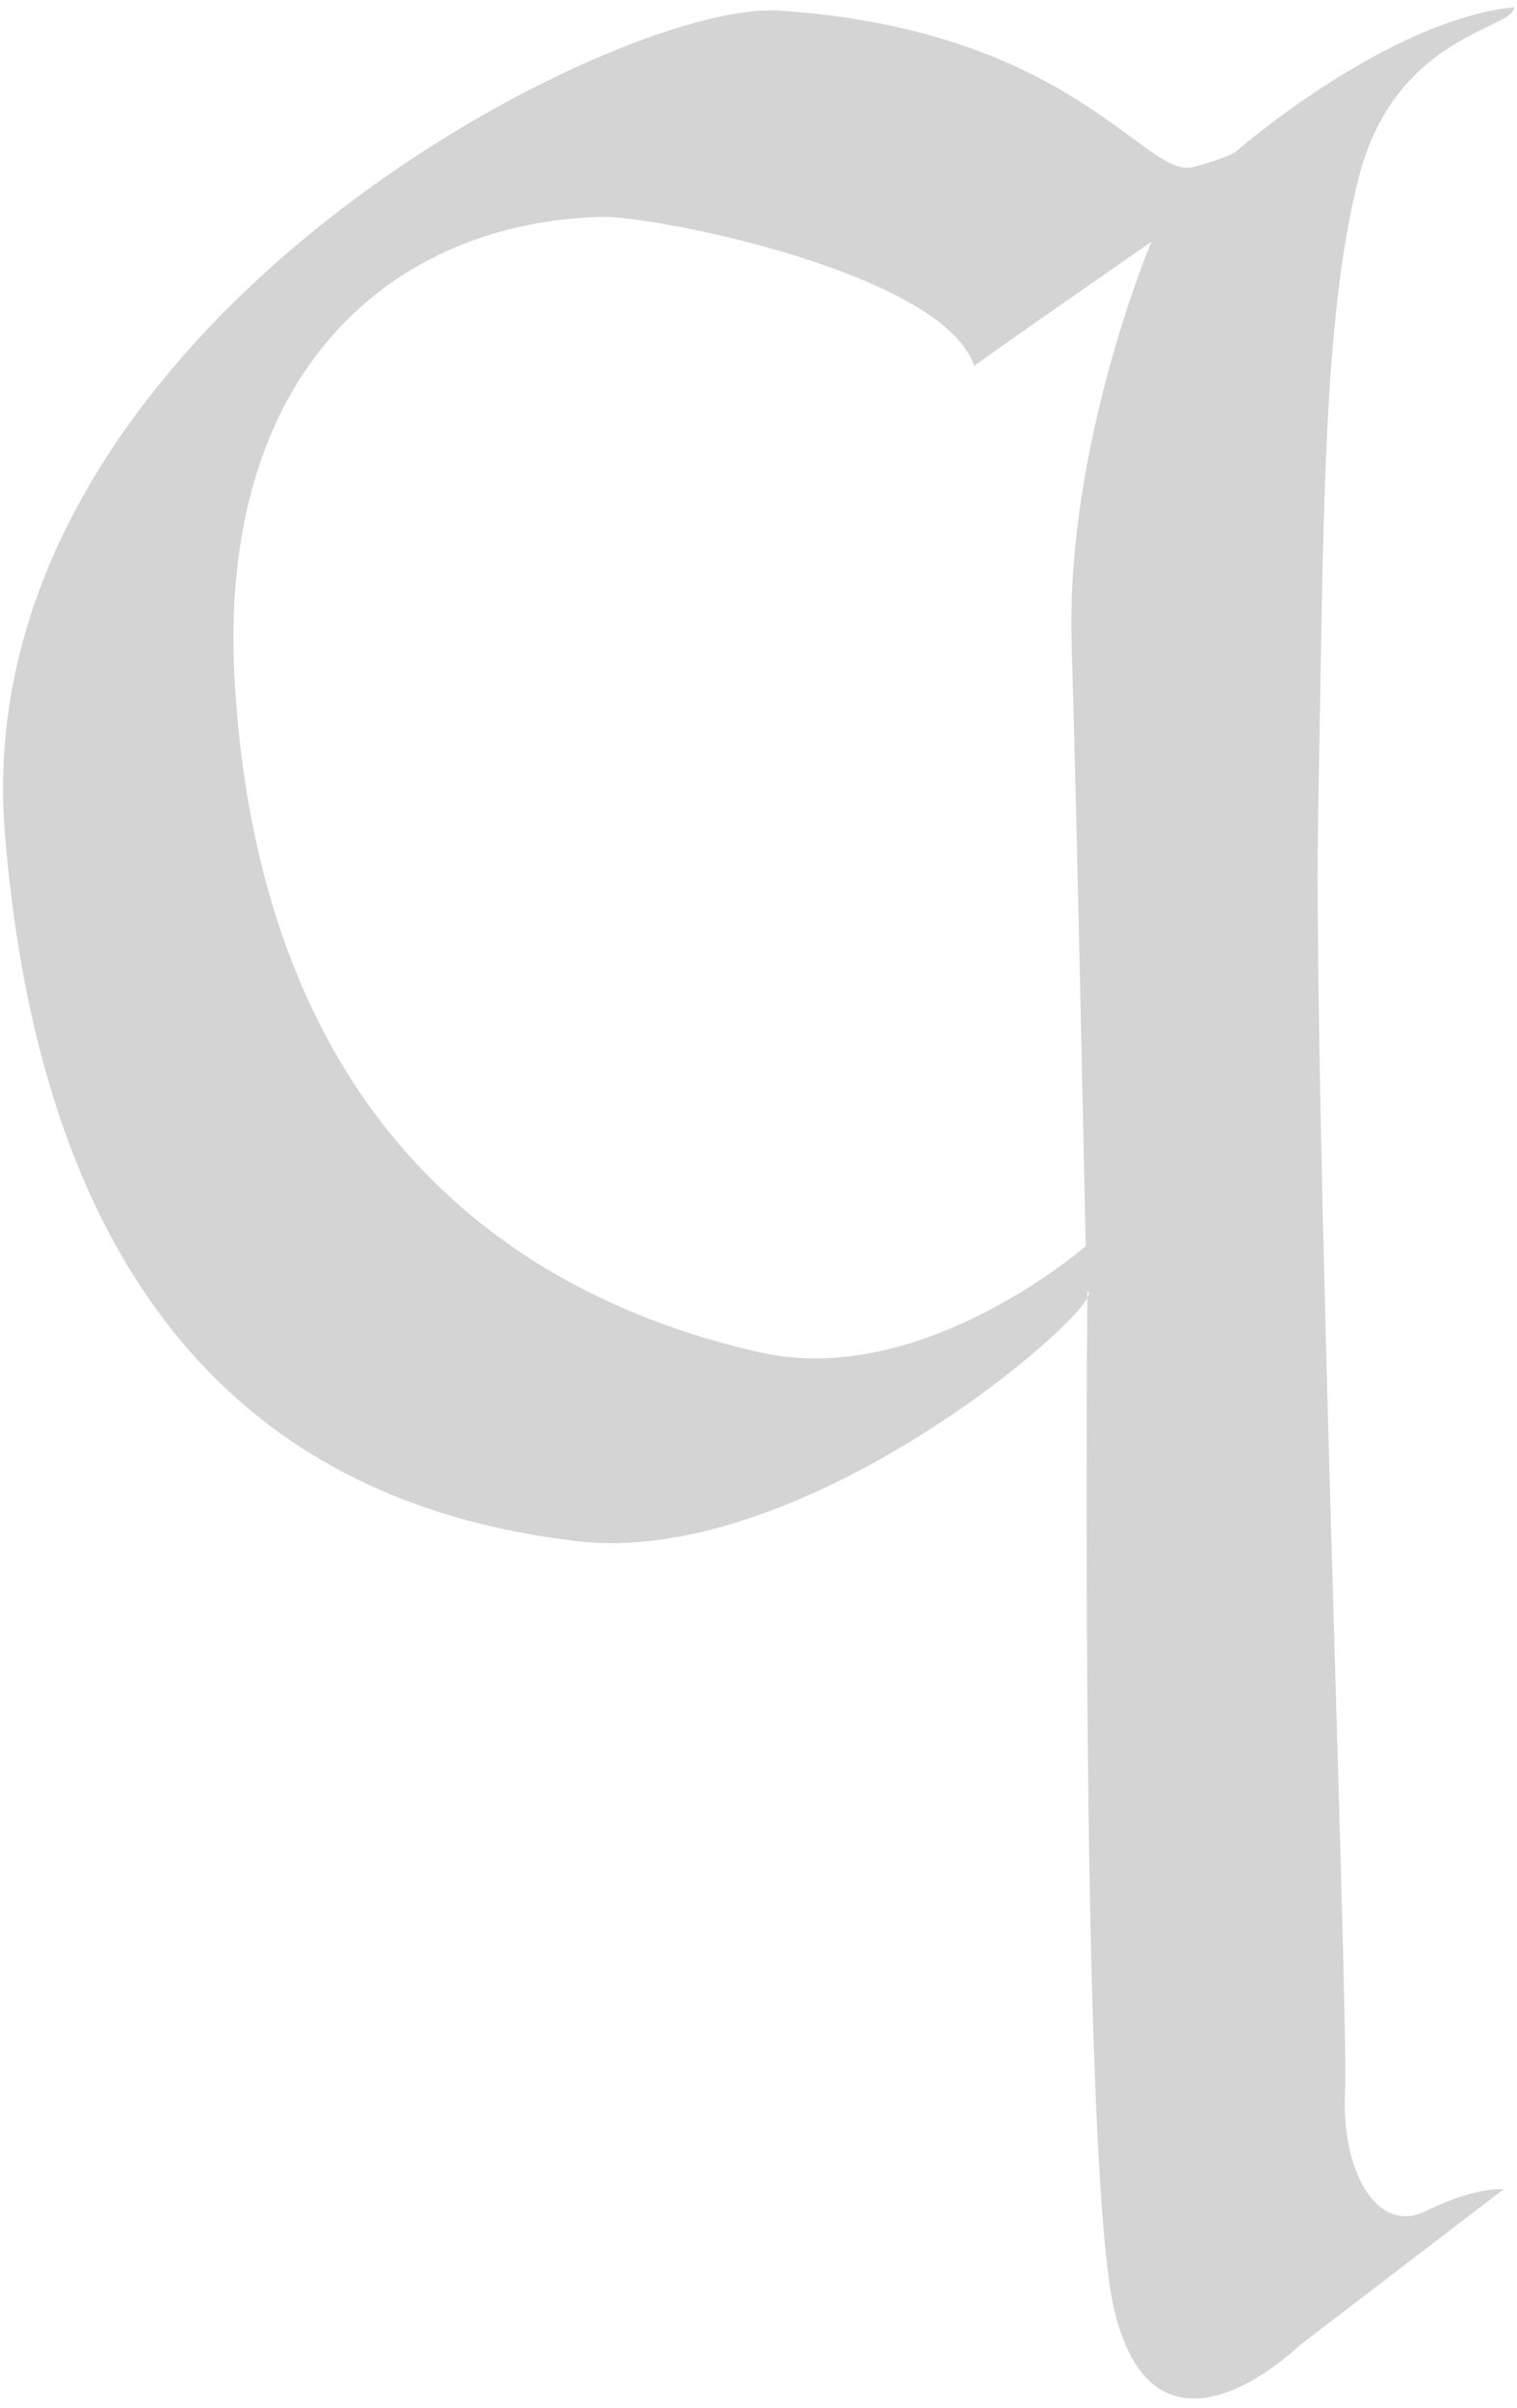 <svg version="1.2" baseProfile="tiny-ps" xmlns="http://www.w3.org/2000/svg" viewBox="0 0 109 173" width="109"
	height="173">
	<title>Page 1</title>
	<style>
		tspan {
			white-space: pre
		}

		.shp0 {
			fill: rgba(170, 170, 170, 0.5);
		}
	</style>
	<g id="Page 1">
		<path id="-e-q-letter" fill-rule="evenodd" class="shp0"
			d="M55.96 0.76C77.22 2.16 82.28 12.92 85.74 12C88.73 11.2 88.98 10.74 88.98 10.74C88.98 10.74 99.69 1.45 108.78 0.52C108.92 2.08 100.24 2.41 97.61 12.82C94.99 23.24 95.11 37.58 94.72 58.1C94.33 78.63 96.92 144.6 96.64 150.29C96.37 155.97 98.93 160.61 102.47 158.85C106.01 157.09 108.05 157.28 108.05 157.28L93.33 168.54C93.33 168.54 83.13 178.54 80.08 166.04C77.69 156.25 78.08 99.03 78.13 93.24C76.52 96.29 56.95 112.58 41.4 110.72C26.01 108.88 3.67 100.59 0.35 59.88C-2.58 23.82 44.19 -0.02 55.96 0.76ZM78.13 93.24C78.27 92.97 78.27 92.81 78.13 92.76C78.13 92.76 78.13 92.93 78.13 93.24ZM16.88 49.29C19.2 85.91 43.13 94.55 54.59 97.16C66.26 99.81 78.01 89.53 78.01 89.53C78.01 89.53 77.38 58.63 77 46.27C76.56 31.94 82.73 17.37 82.73 17.37C82.73 17.37 73.25 23.95 70 26.28C67.67 19.52 46.89 15.49 43.26 15.58C28.35 15.94 15.44 26.54 16.88 49.29Z" />
	</g>
</svg>